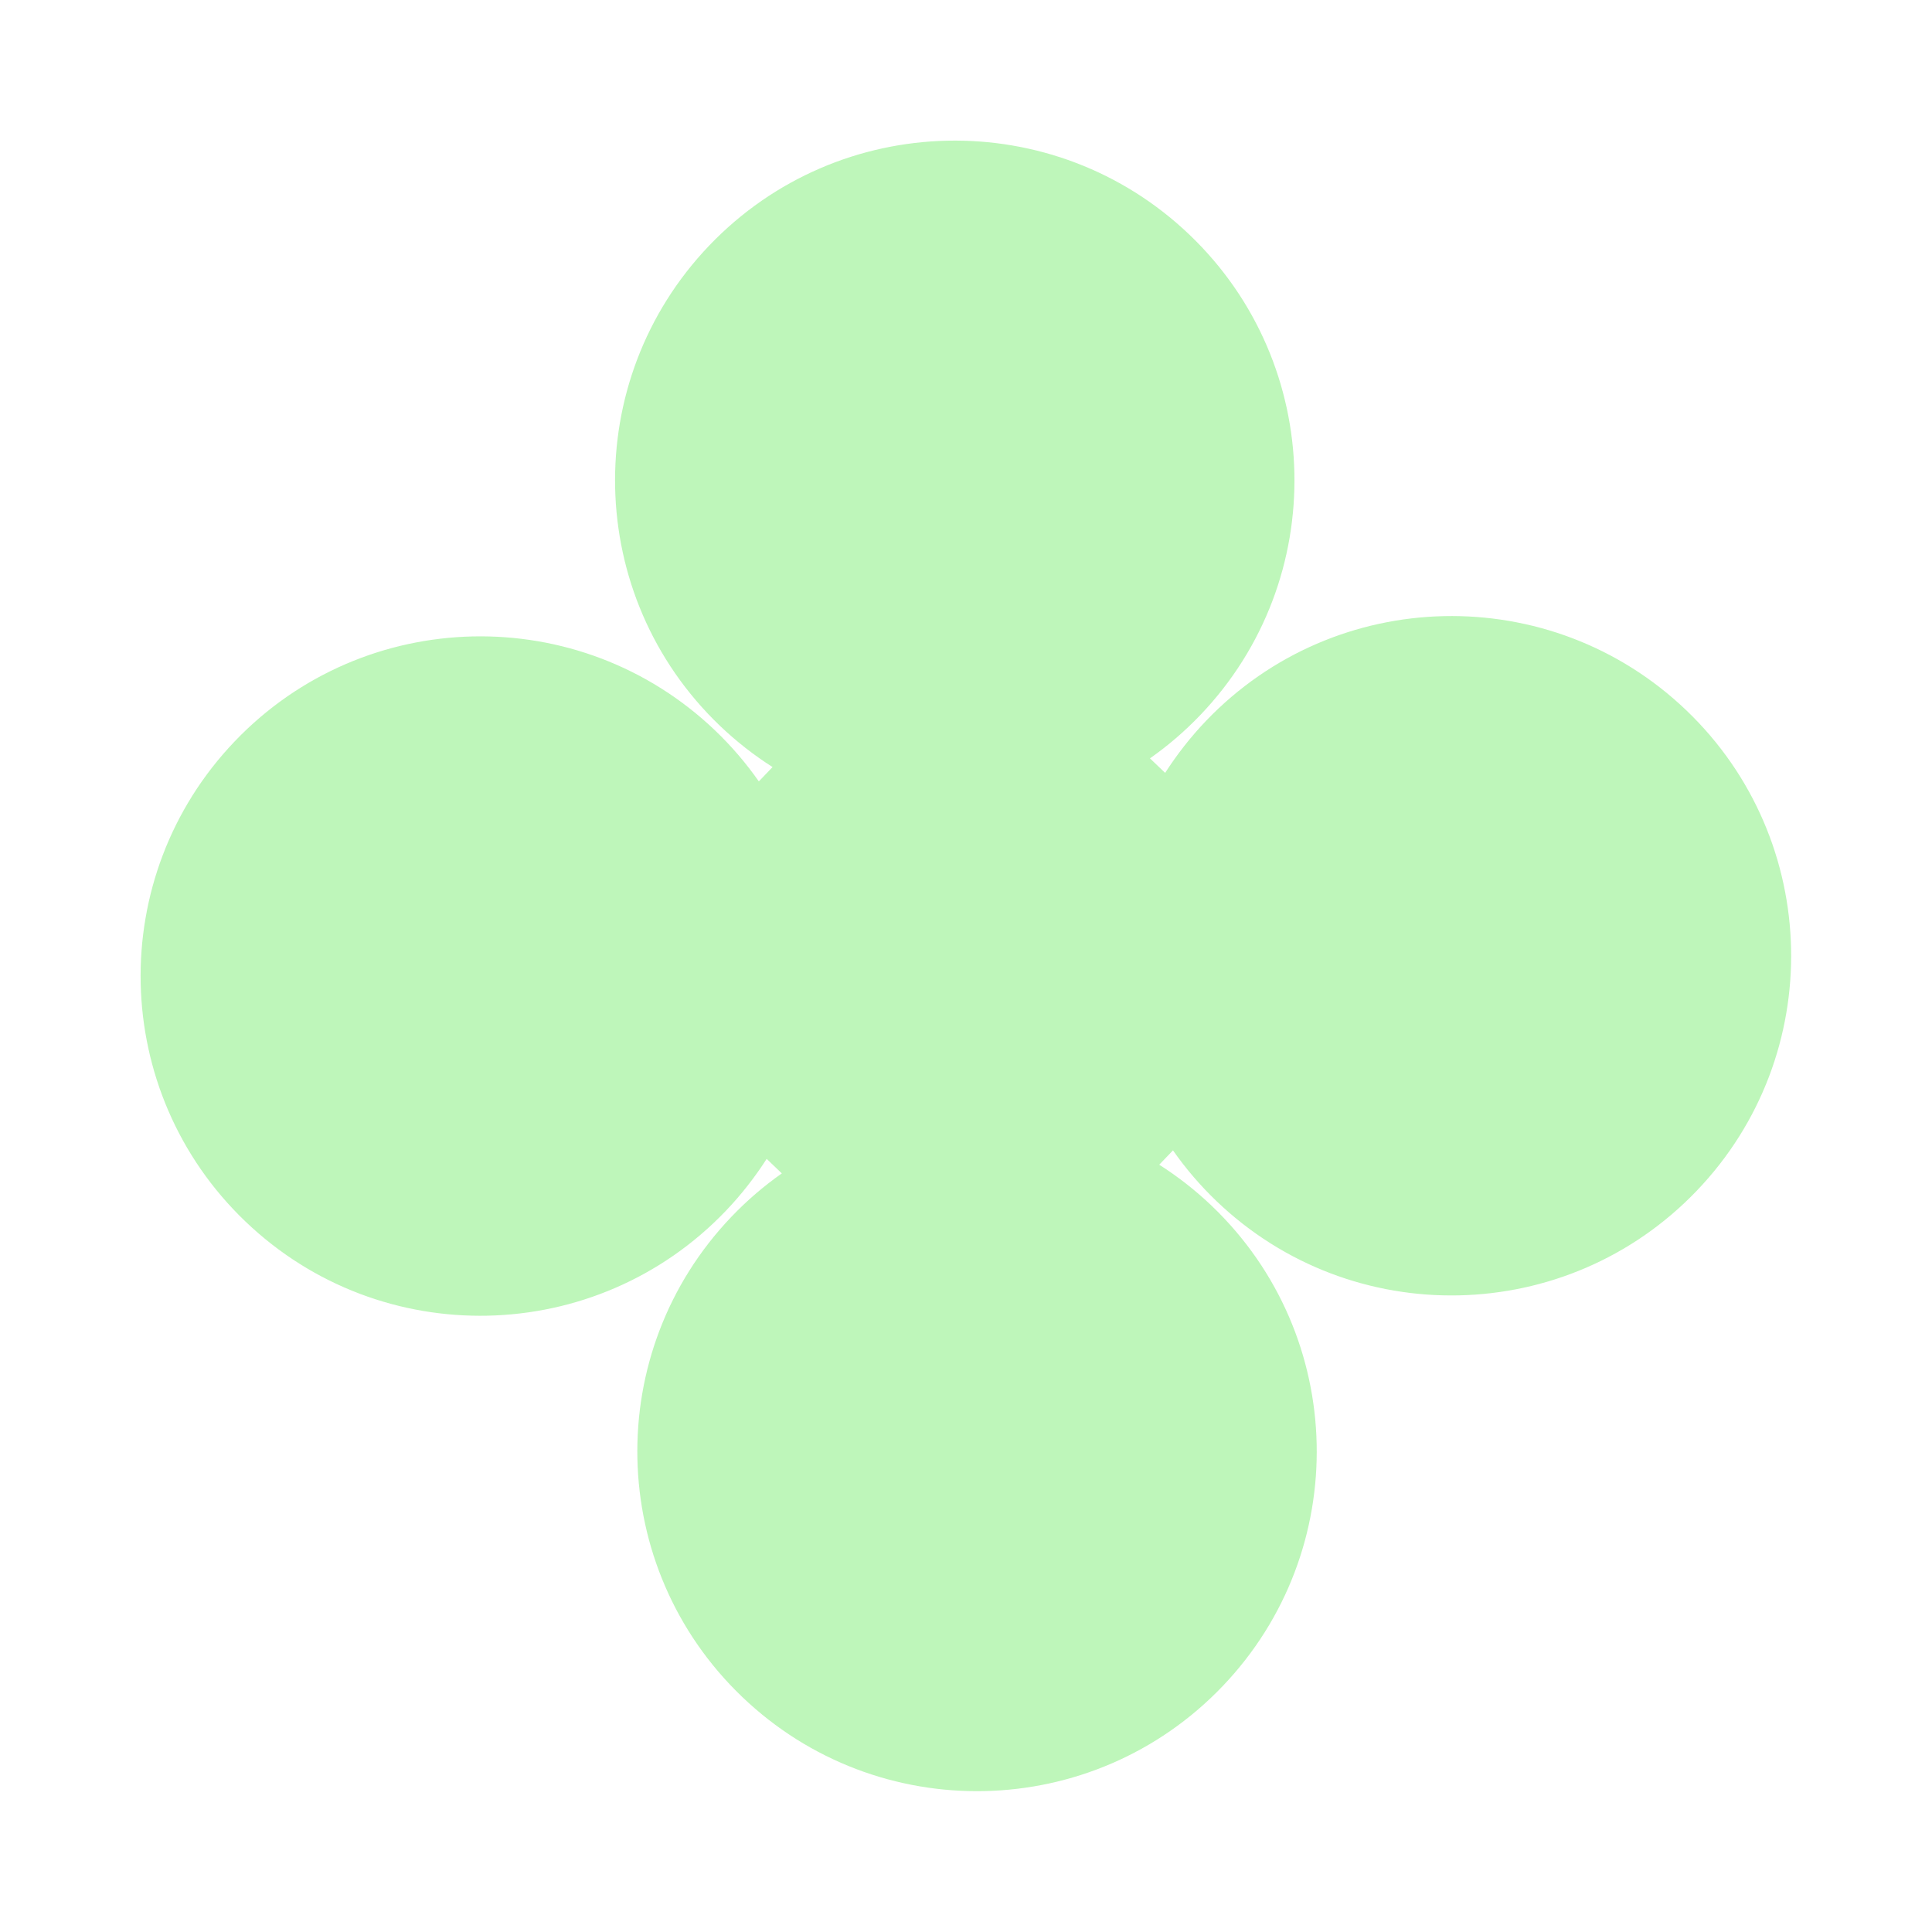 <svg width="579" height="579" viewBox="0 0 579 579" fill="none" xmlns="http://www.w3.org/2000/svg">
<g clip-path="url(#clip0_1_45)">
<path d="M361.446 216.021C356.77 220.907 352.707 226.143 349.18 231.624L344.634 227.274C349.97 223.524 355.007 219.22 359.683 214.334C398.556 173.716 397.141 109.264 356.522 70.391C315.904 31.518 251.452 32.934 212.579 73.552C173.706 114.17 175.122 178.623 215.74 217.495C220.672 222.216 225.97 226.338 231.527 229.879L227.414 234.177C223.632 228.781 219.297 223.684 214.349 218.949C173.716 180.091 109.264 181.507 70.391 222.125C31.518 262.743 32.934 327.196 73.552 366.068C114.17 404.941 178.623 403.526 217.495 362.907C222.171 358.021 226.234 352.786 229.762 347.304L234.307 351.655C228.971 355.405 223.934 359.708 219.258 364.594C180.385 405.213 181.785 469.65 222.419 508.537C263.053 547.425 327.489 545.995 366.362 505.376C405.235 464.758 403.819 400.306 363.201 361.433C358.269 356.713 352.971 352.591 347.414 349.05L351.528 344.751C355.309 350.148 359.644 355.245 364.592 359.98C405.21 398.853 469.663 397.437 508.535 356.819C547.408 316.201 545.993 251.748 505.374 212.876C464.756 174.003 400.304 175.418 361.431 216.037L361.446 216.021Z" fill="#76ED6E" fill-opacity="0.47"/>
</g>
<defs>
<clipPath id="clip0_1_45">
<rect width="409.264" height="409.671" fill="white" transform="translate(0 295.677) rotate(-46.258)"/>
</clipPath>
</defs>
</svg>
